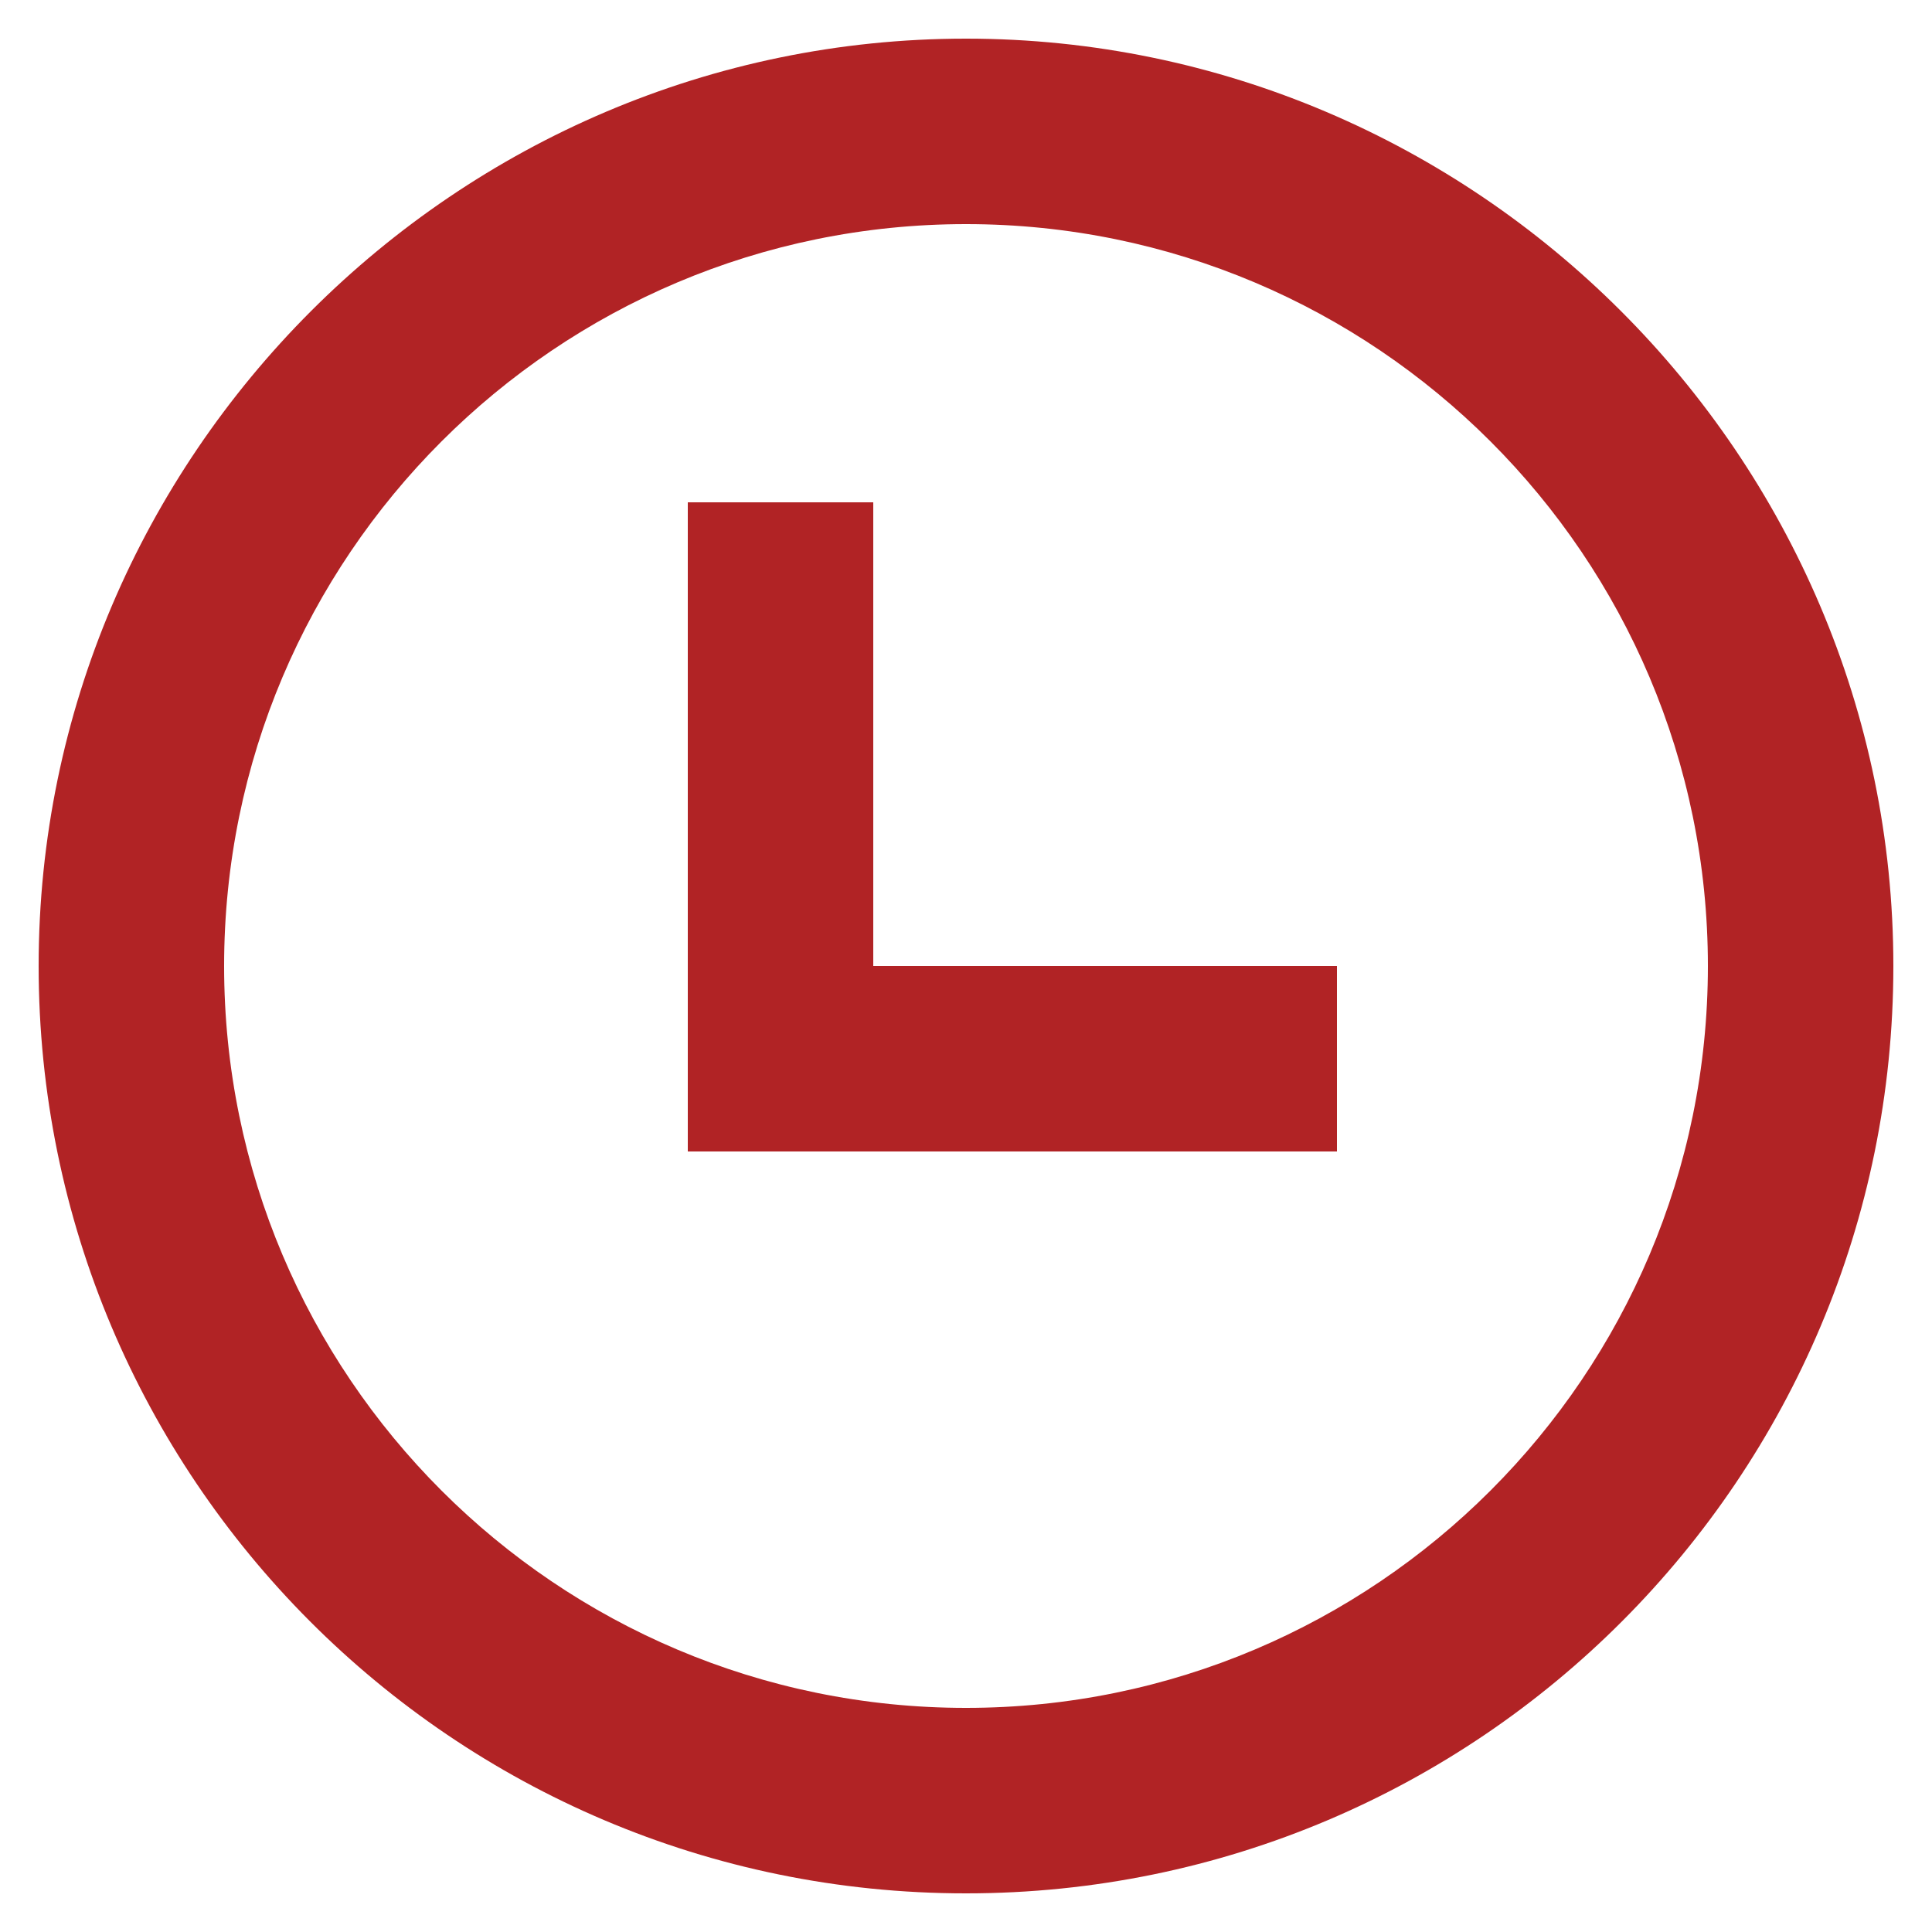 <?xml version="1.0" encoding="utf-8"?>
<!-- Generator: Adobe Illustrator 24.2.1, SVG Export Plug-In . SVG Version: 6.00 Build 0)  -->
<svg version="1.1" id="Layer_1" xmlns="http://www.w3.org/2000/svg" xmlns:xlink="http://www.w3.org/1999/xlink" x="0px" y="0px"
	 viewBox="0 0 50 50" style="enable-background:new 0 0 50 50;" xml:space="preserve">
<style type="text/css">
	.st0{fill:#B12325;}
	.st1{fill-rule:evenodd;clip-rule:evenodd;fill:#B12325;}
</style>
<g id="time" transform="translate(-3 -3)">
	<path id="Path_1" class="st0" d="M20.8,16h4.8v12h12v4.8H20.8V16z"/>
	<path id="Path_2" class="st1" d="M52,28c0,13.2-10.7,24-24,24S4,41.2,4,28S14.8,4,28,4S52,14.8,52,28z M47.2,28
		c0,10.6-8.6,19.2-19.2,19.2S8.8,38.6,8.8,28S17.4,8.8,28,8.8S47.2,17.4,47.2,28z"/>
</g>
</svg>
